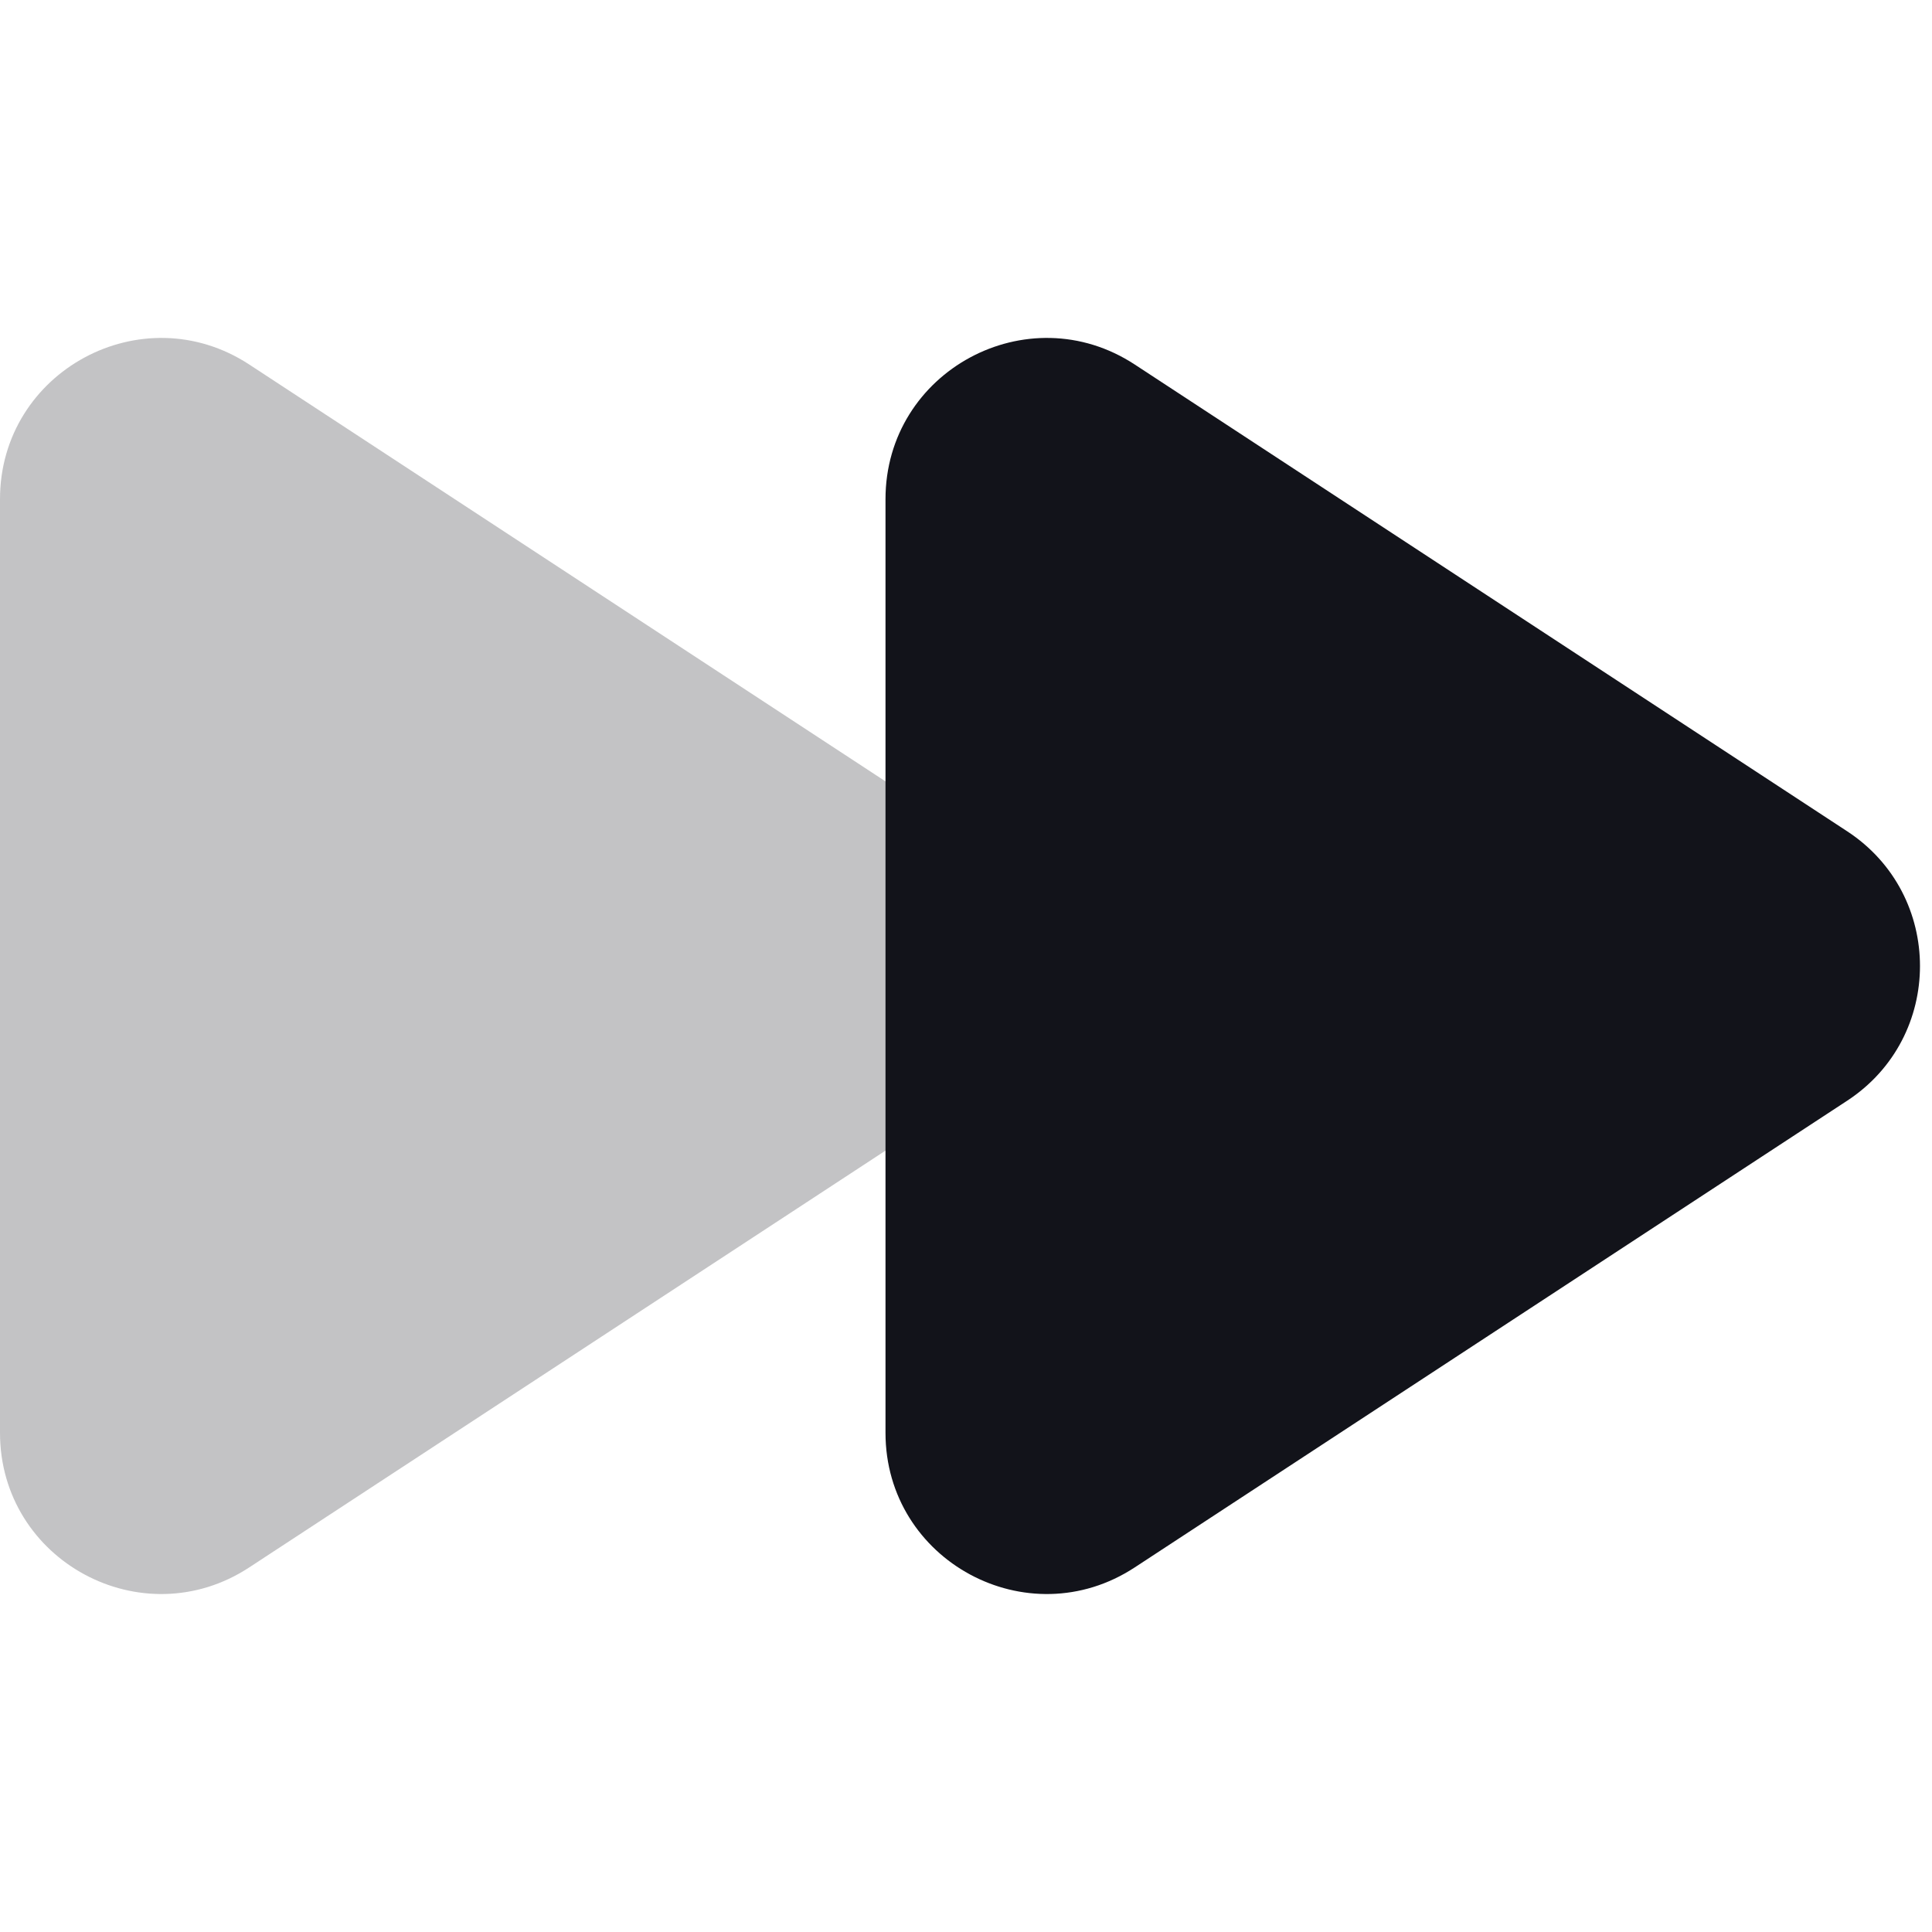 <svg width="24" height="24" viewBox="0 0 24 24" fill="none" xmlns="http://www.w3.org/2000/svg">
<path opacity="0.25" d="M0 6.201C0 4.611 1.766 3.657 3.096 4.528L11.947 10.327C13.152 11.117 13.152 12.883 11.947 13.673L3.096 19.471C1.766 20.343 0 19.389 0 17.799V6.201Z" fill="#12131A"/>
<path d="M11 6.201C11 4.611 12.766 3.657 14.096 4.528L22.947 10.327C24.152 11.117 24.152 12.883 22.947 13.673L14.096 19.471C12.766 20.343 11 19.389 11 17.799V6.201Z" fill="#12131A"/>
</svg>
